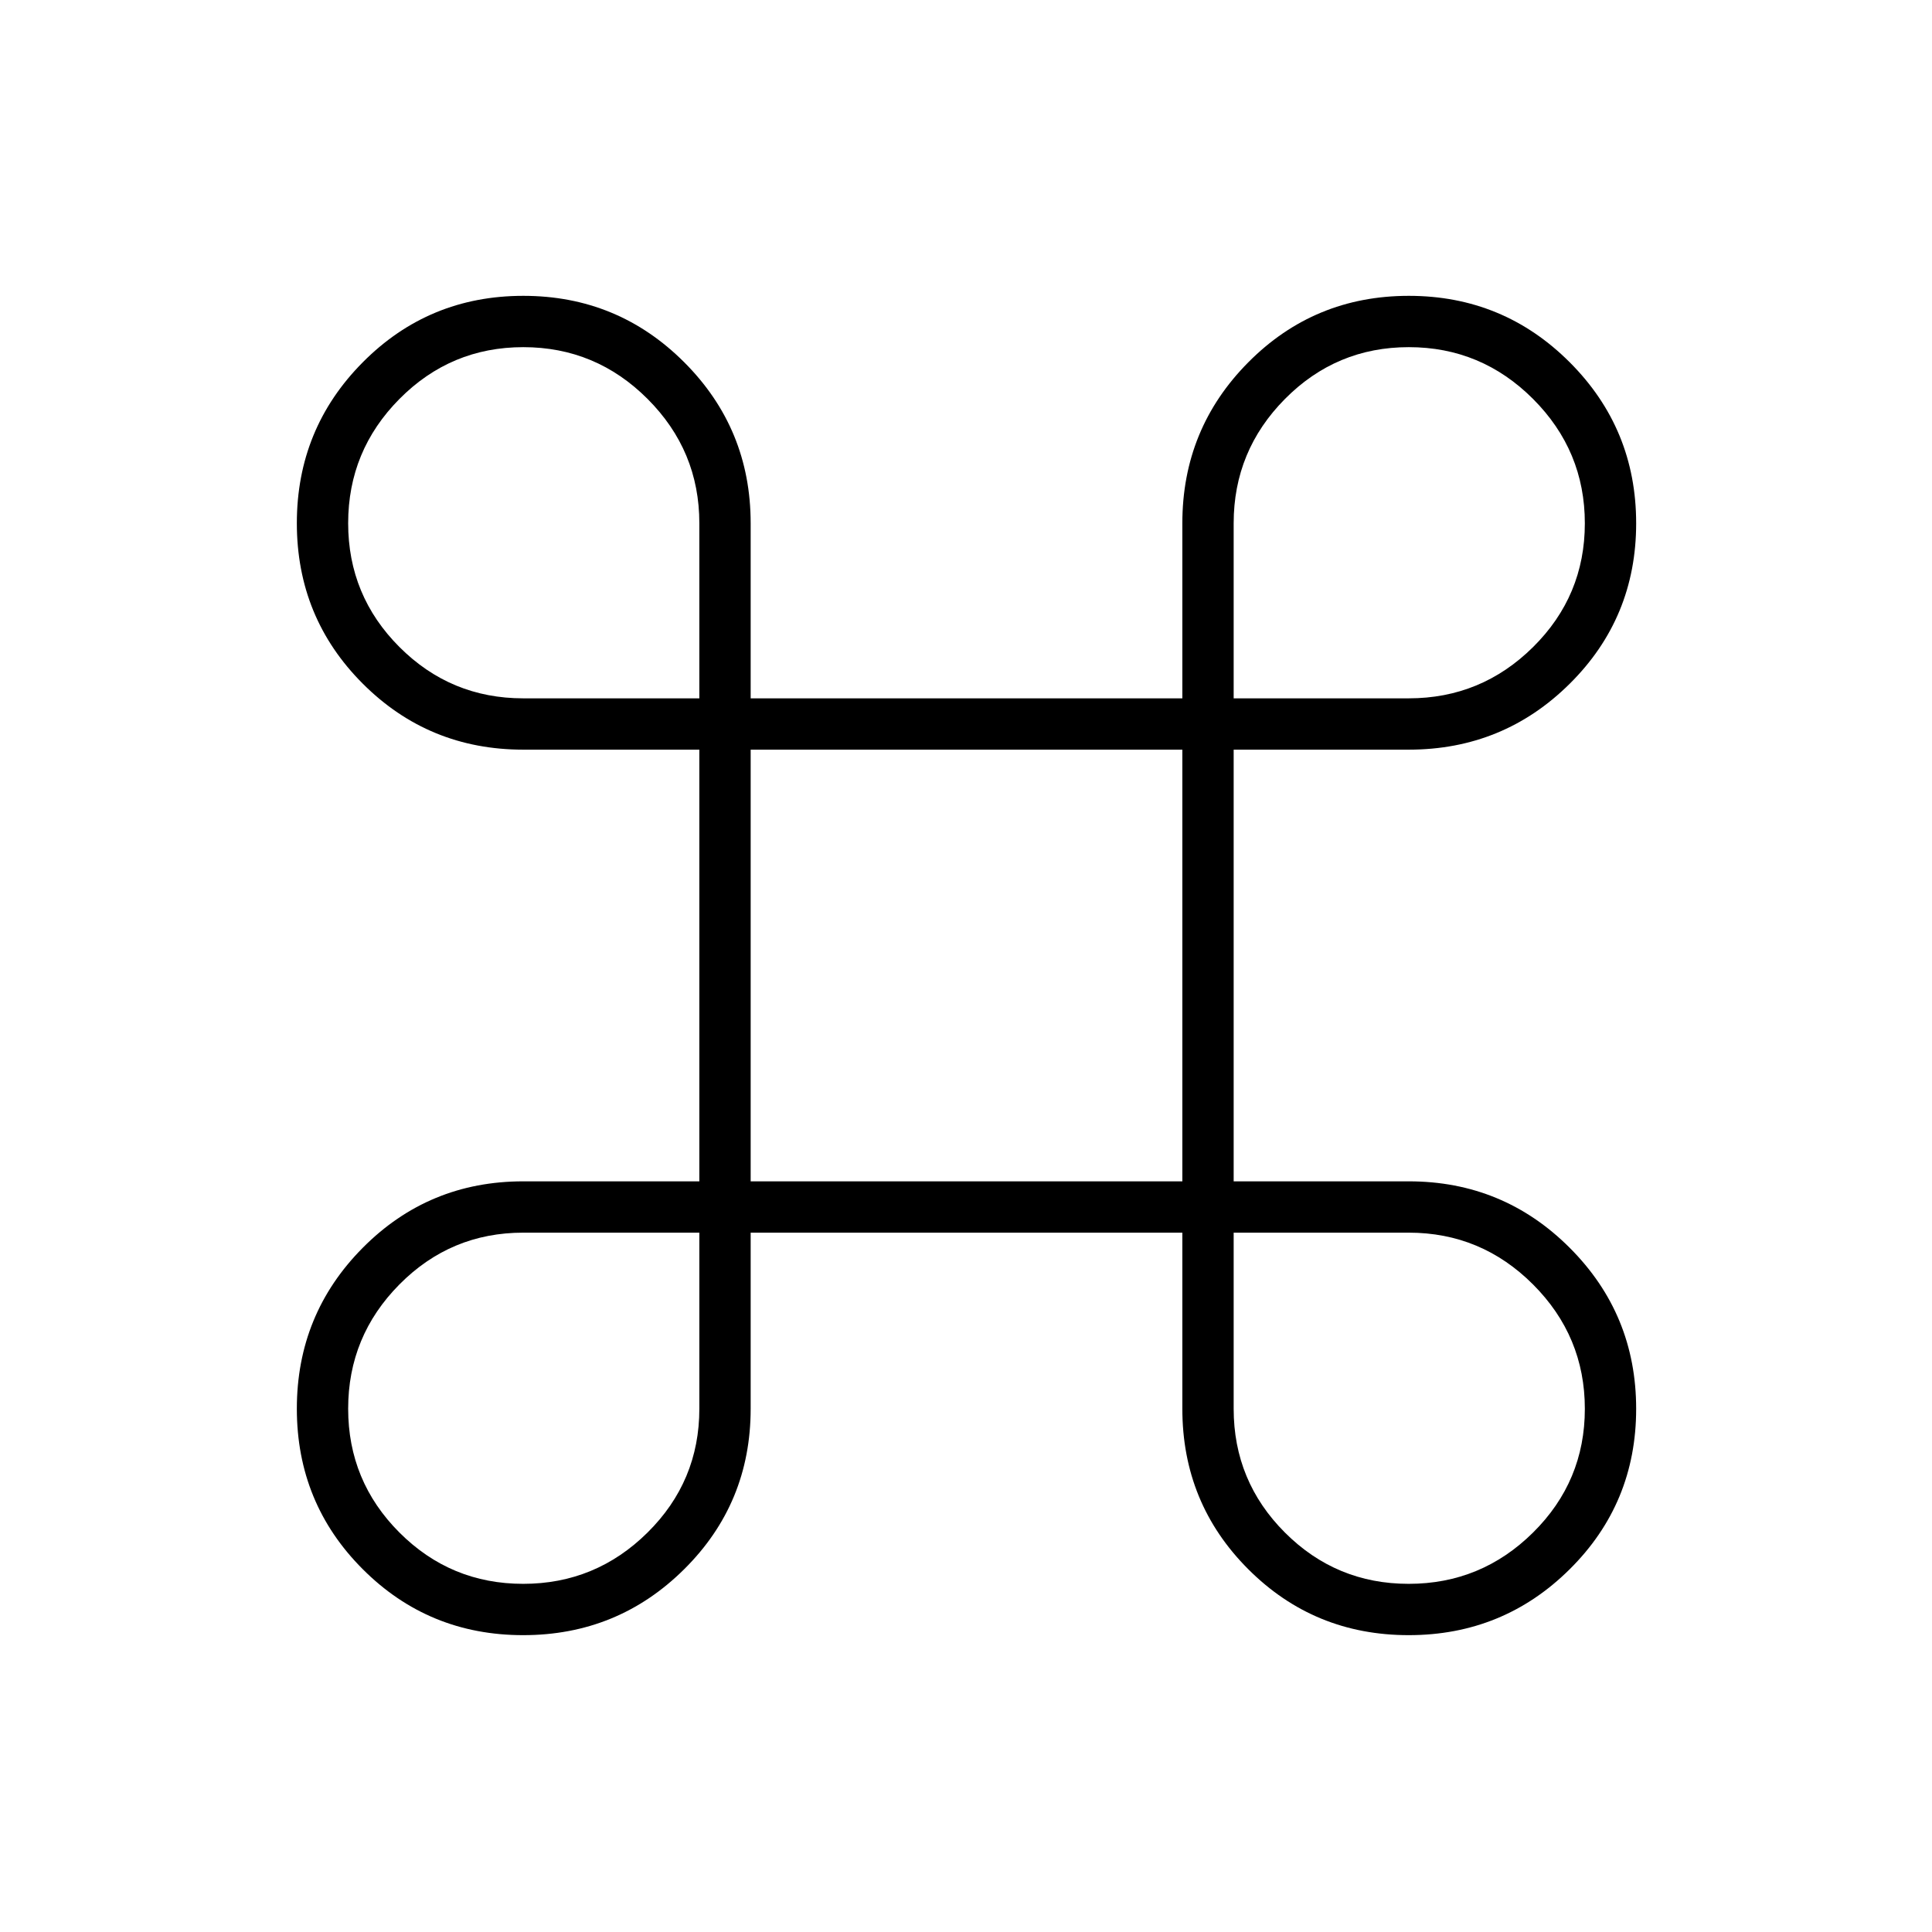<svg xmlns="http://www.w3.org/2000/svg" height="24" viewBox="0 -960 960 960" width="24"><path d="M259.97-147.5q-46.97 0-79.72-32.78-32.75-32.77-32.75-79.75 0-46.97 32.77-79.97T260-373h87.5v-214.5H260q-46.96 0-79.73-32.78-32.77-32.77-32.77-79.75 0-46.97 32.78-79.97 32.77-33 79.75-33Q307-813 340-779.98T373-700v87h214.5v-87q0-46.96 32.78-79.98Q653.05-813 700.03-813 747-813 780-779.97q33 33.02 33 80 0 46.97-33.02 79.72T700-587.5h-87V-373h87q46.96 0 79.98 33.03 33.02 33.02 33.02 80 0 46.97-33.03 79.72-33.02 32.75-80 32.75-46.97 0-79.72-32.77T587.5-260v-87.5H373v87.5q0 46.96-33.03 79.73-33.02 32.77-80 32.77Zm0-25.5q36.03 0 61.78-25.48T347.5-260v-87.5H260q-36.04 0-61.52 25.72Q173-296.06 173-260.03t25.47 61.53q25.47 25.5 61.5 25.5Zm440 0q36.03 0 61.78-25.47t25.75-61.5q0-36.03-25.73-61.78T700-347.5h-87v87.5q0 36.04 25.47 61.52Q663.94-173 699.97-173ZM373-373h214.5v-214.5H373V-373ZM260-613h87.5v-87q0-36.04-25.72-61.77-25.72-25.73-61.75-25.73t-61.53 25.72Q173-736.06 173-700.03t25.48 61.53Q223.96-613 260-613Zm353 0h87q36.04 0 61.77-25.47 25.73-25.47 25.73-61.5t-25.72-61.78q-25.72-25.75-61.75-25.75t-61.53 25.73Q613-736.04 613-700v87Z"/></svg>